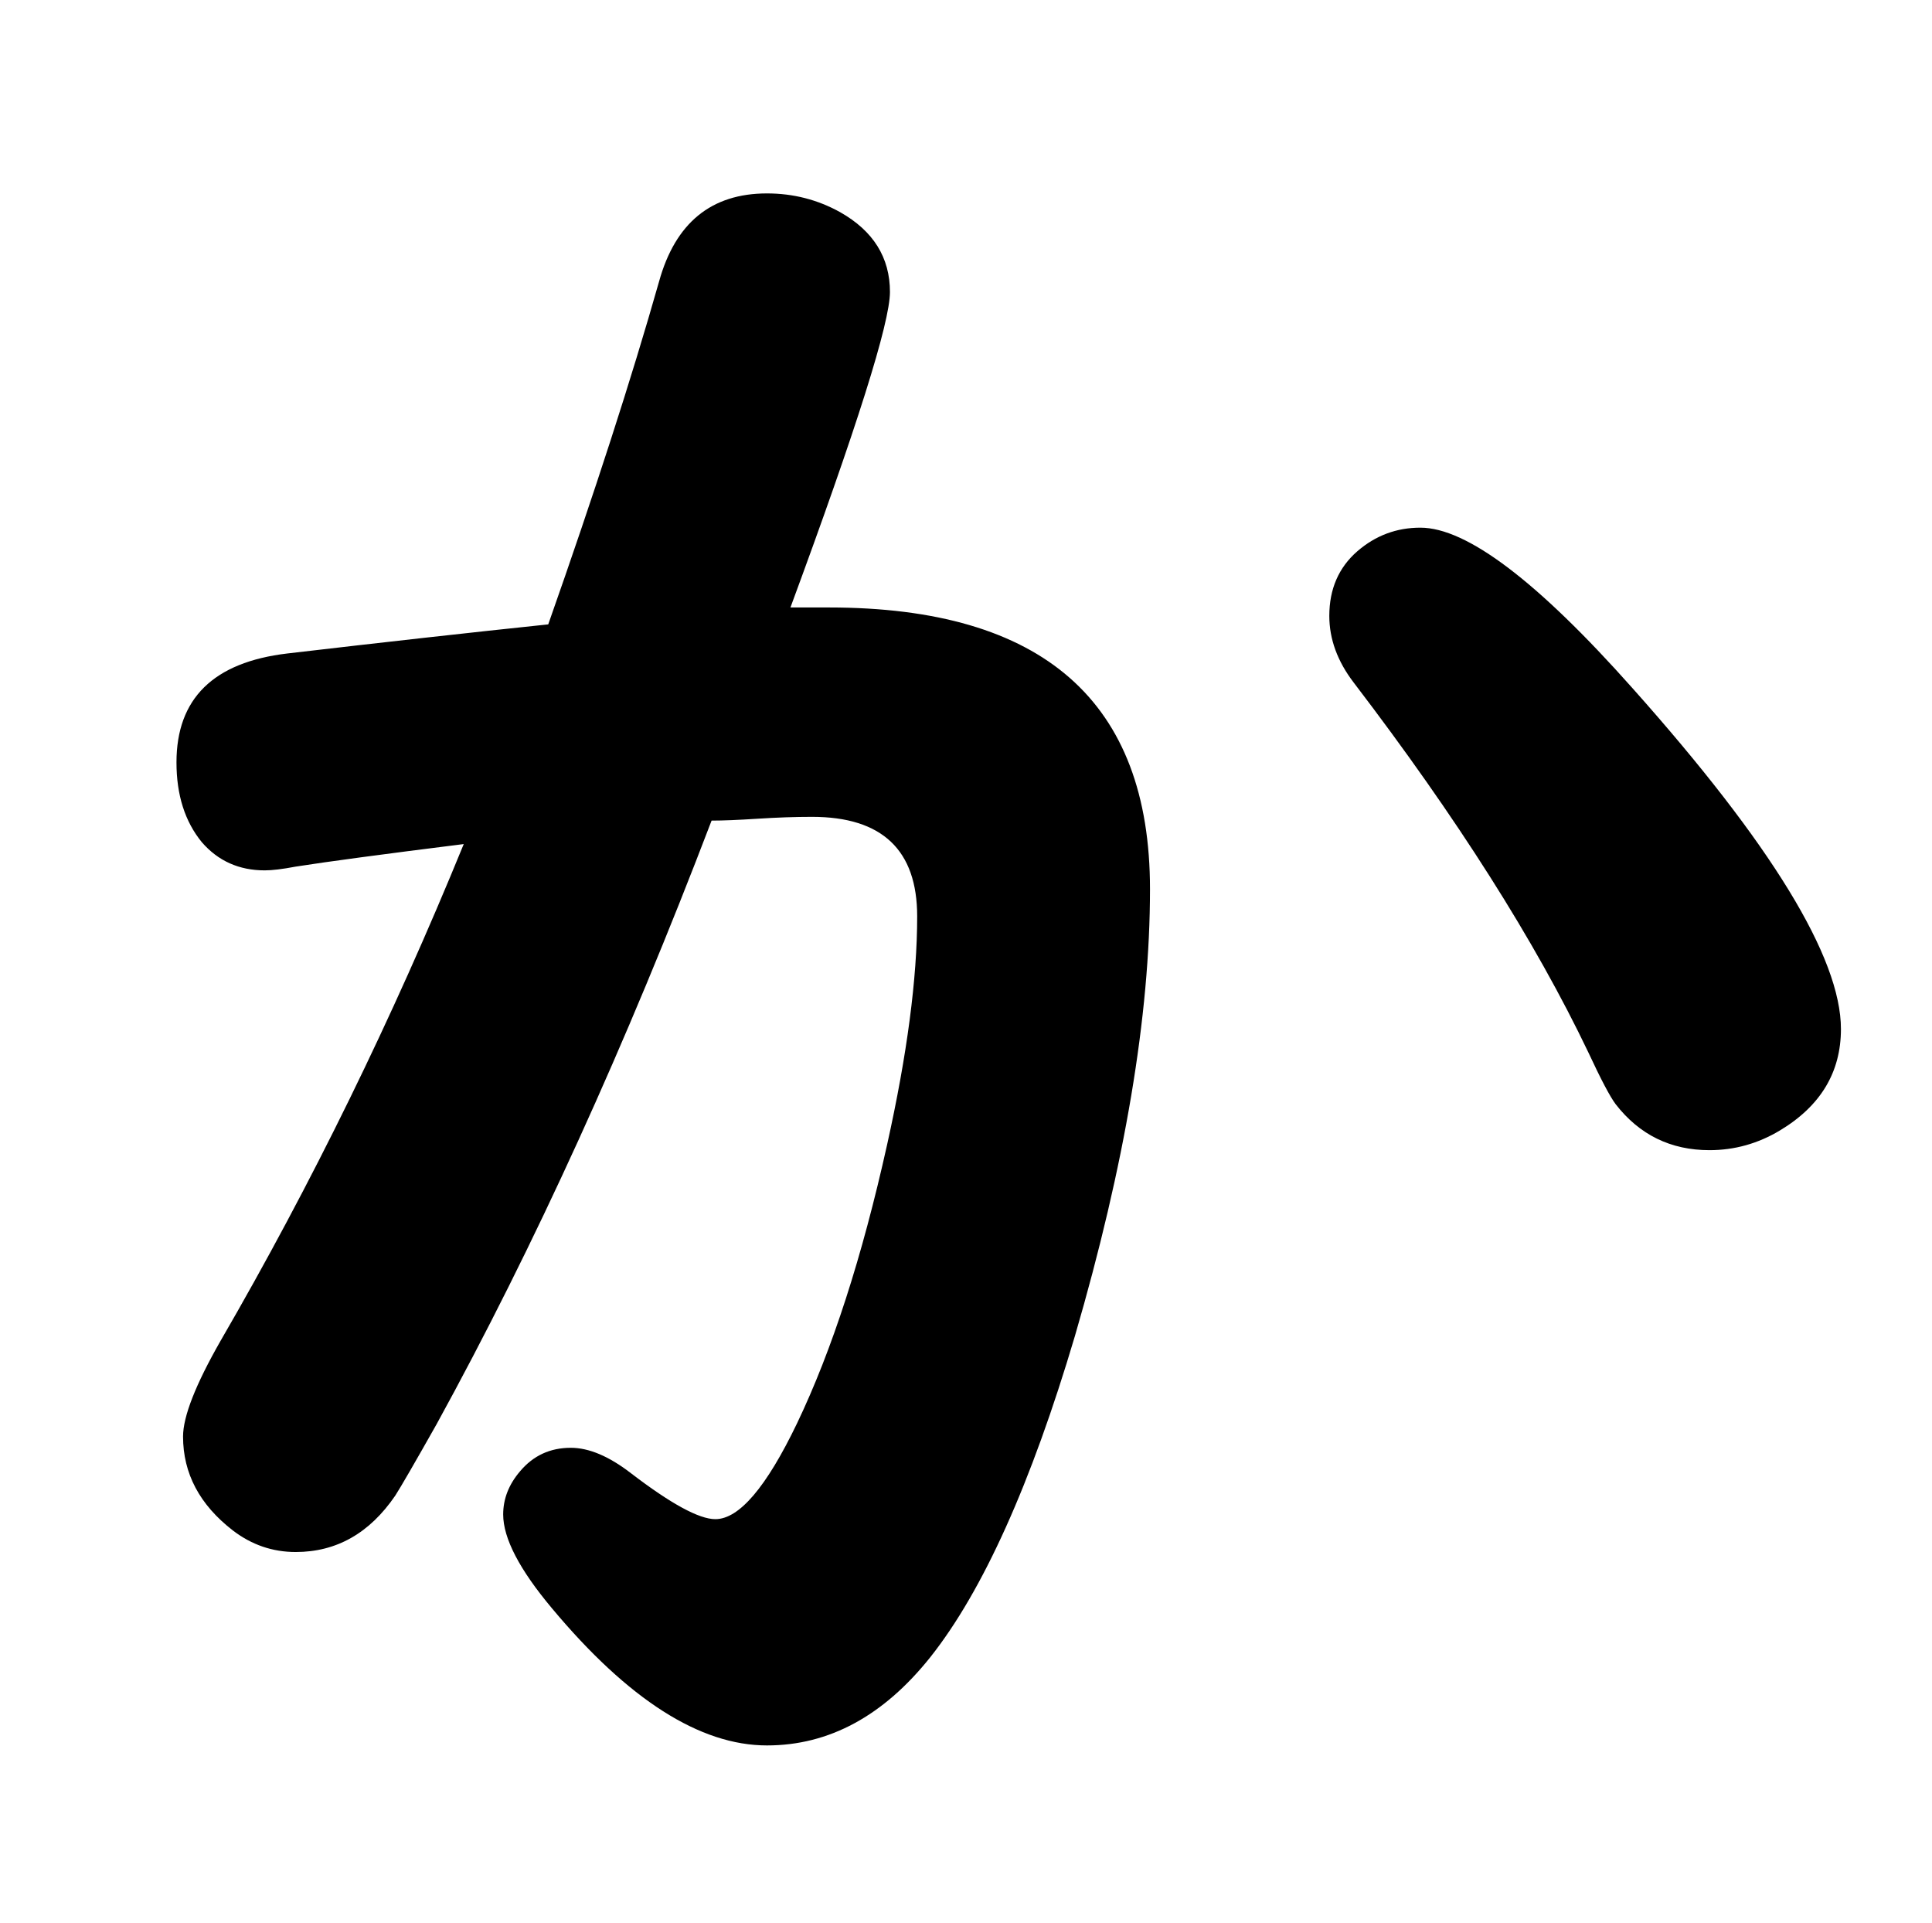 <?xml version="1.0" standalone="no"?>
<!DOCTYPE svg PUBLIC "-//W3C//DTD SVG 1.1//EN" "http://www.w3.org/Graphics/SVG/1.1/DTD/svg11.dtd" >
<svg xmlns="http://www.w3.org/2000/svg" xmlns:xlink="http://www.w3.org/1999/xlink" version="1.1" viewBox="-10 0 2058 2048">
   <path fill="currentColor"
d="M832 647h41q342 0 342 300q0 202 -80 476q-70 236 -154 342q-75 94 -174 94q-107 0 -229 -146q-52 -62 -52 -100q0 -25 18 -46q21 -25 54 -25q29 0 64 27q64 49 90 49q38 0 87 -102q56 -117 96 -297q32 -144 32 -243q0 -106 -112 -106q-27 0 -58 2t-49 2
q-137 359 -293 643q-35 62 -44 76q-41 60 -106 60q-37 0 -67 -23q-53 -41 -53 -100q0 -32 40 -102q145 -250 259 -529q-128 16 -179 24q-21 4 -33 4q-41 0 -67 -30q-27 -33 -27 -85q0 -102 118 -116q154 -18 278 -31q74 -210 118 -365q26 -94 115 -94q42 0 78 20
q53 30 53 85q0 49 -106 336zM1503 562q74 0 226 171q222 249 222 363q0 69 -65 108q-35 21 -75 21q-62 0 -100 -49q-9 -12 -29 -55q-85 -178 -250 -394q-26 -34 -26 -71q0 -43 30 -69q29 -25 67 -25z" />
</svg>
